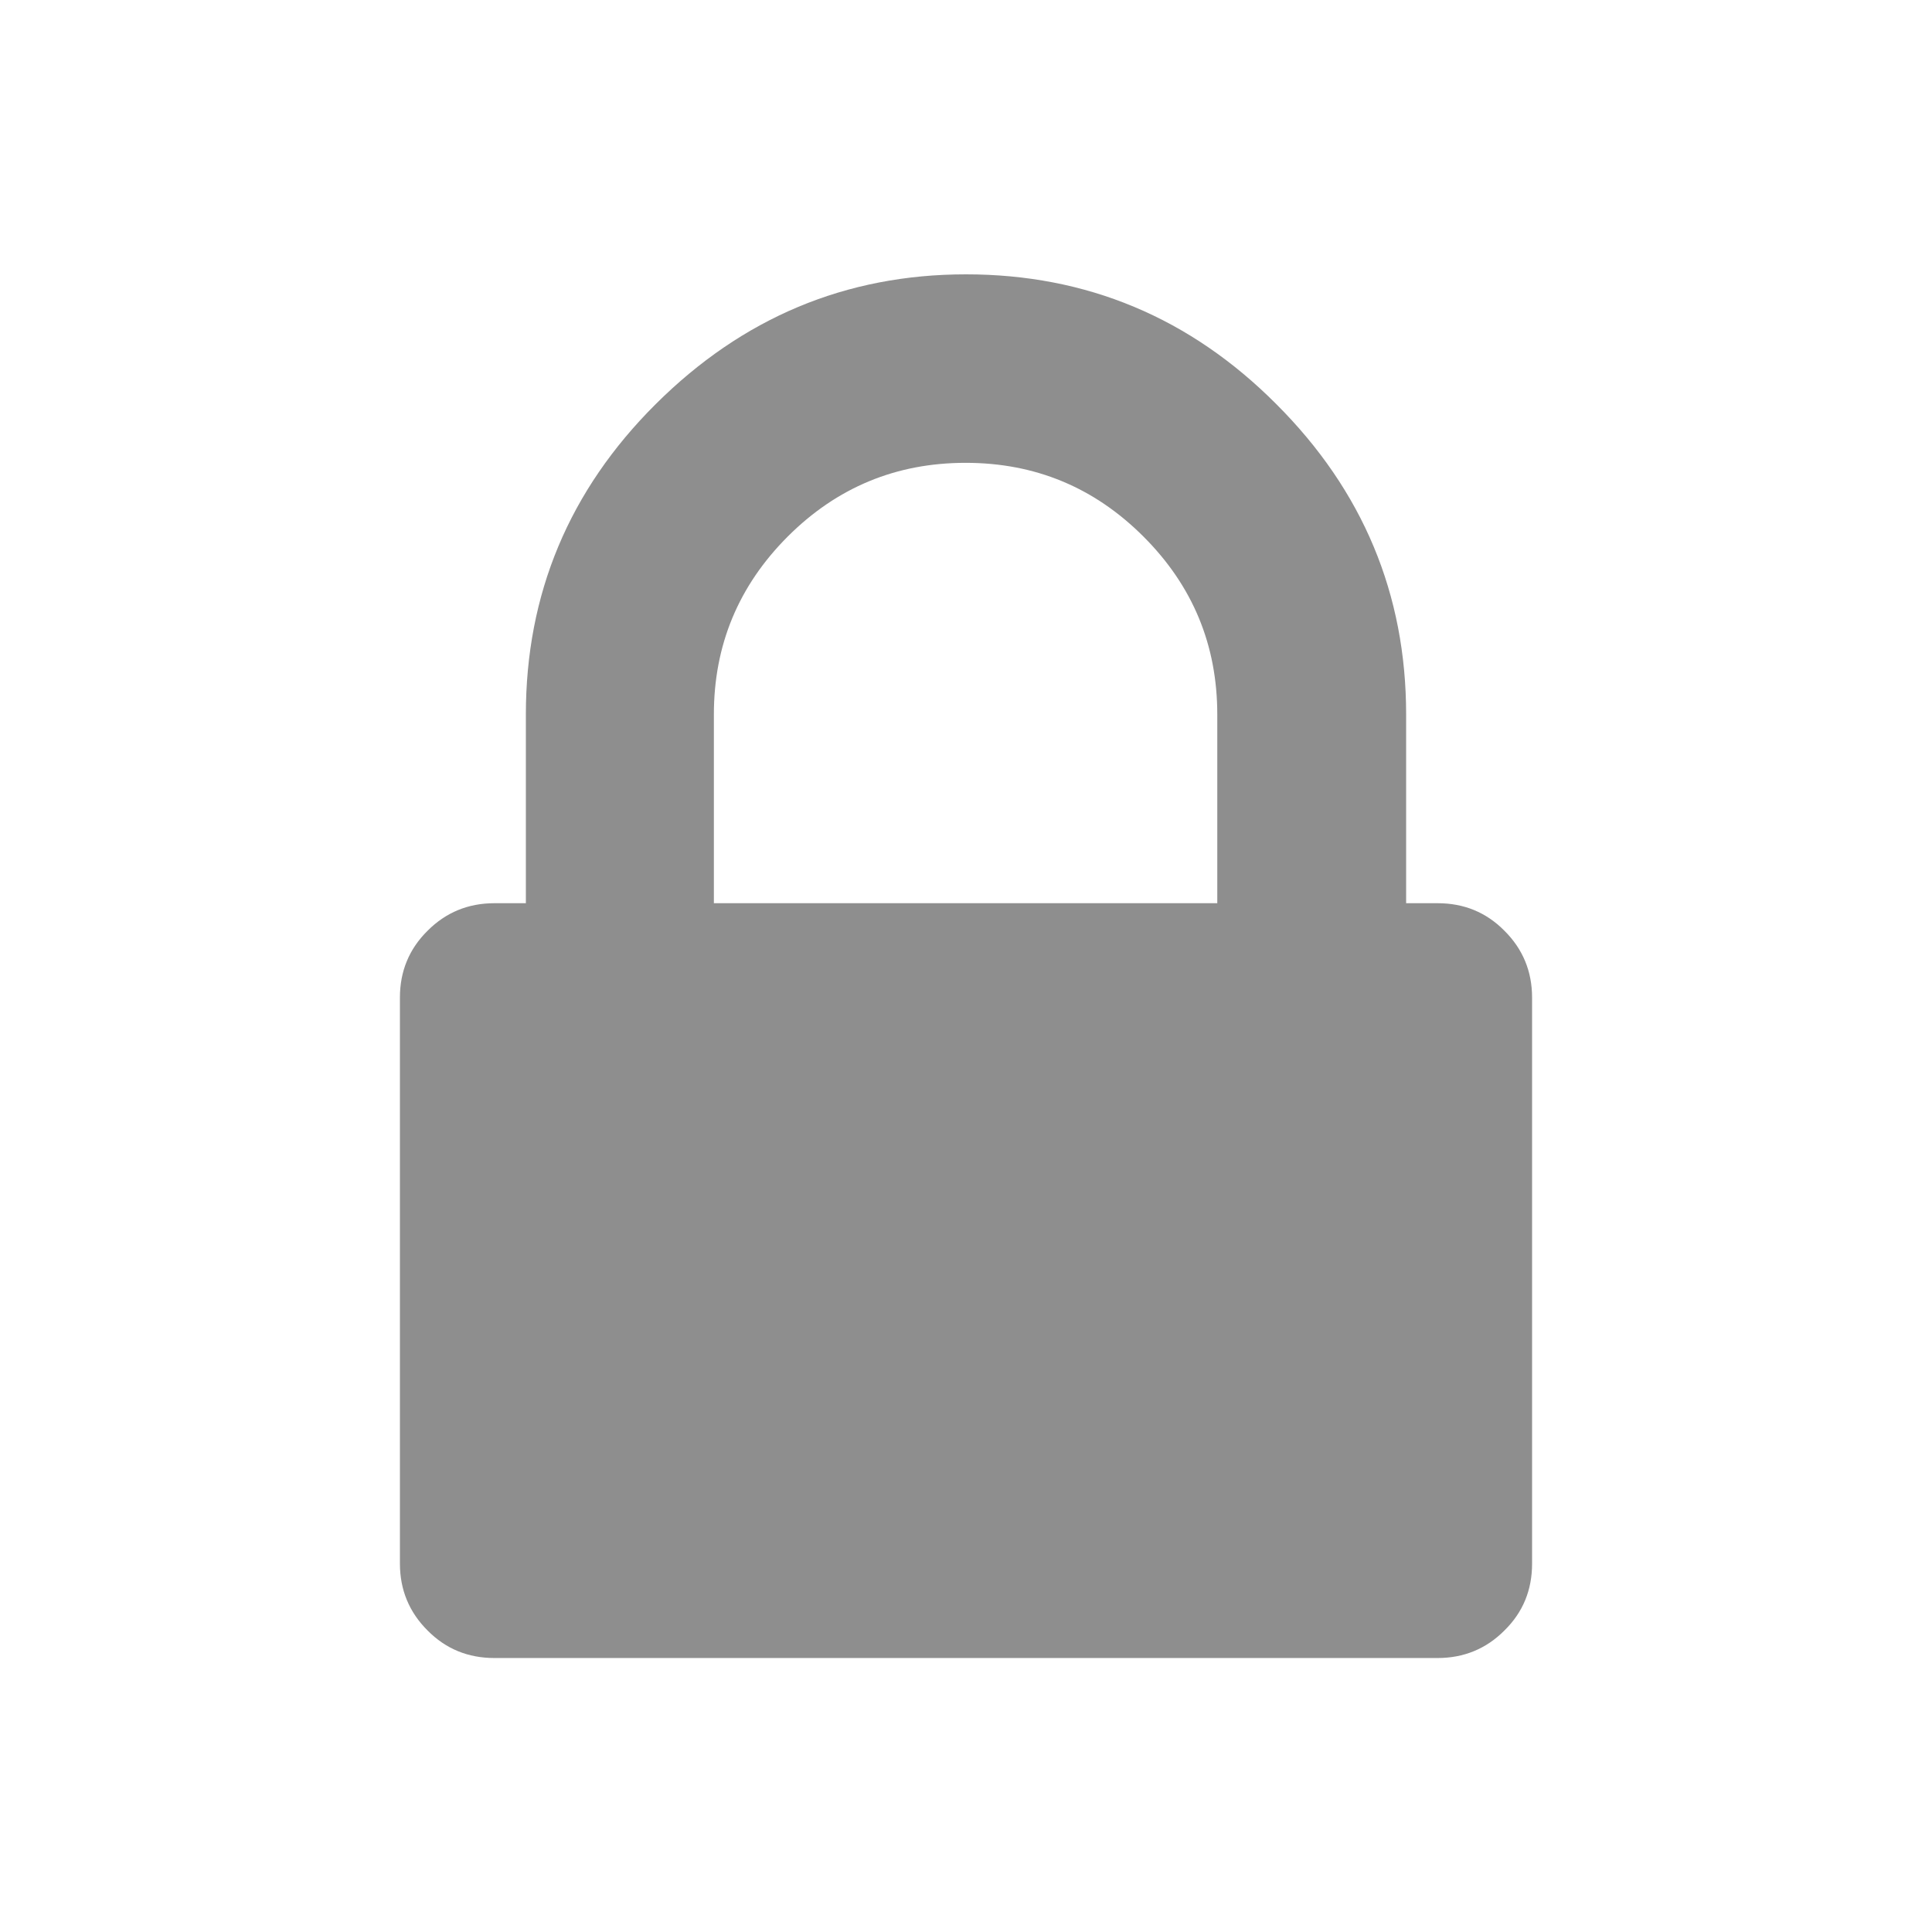 <?xml version="1.0" encoding="UTF-8"?>
<svg width="16px" height="16px" viewBox="0 0 16 16" version="1.1" xmlns="http://www.w3.org/2000/svg" xmlns:xlink="http://www.w3.org/1999/xlink">
    <!-- Generator: Sketch 52.3 (67297) - http://www.bohemiancoding.com/sketch -->
    <title>锁定-normal</title>
    <desc>Created with Sketch.</desc>
    <g id="--" stroke="none" stroke-width="1" fill="none" fill-rule="evenodd">
        <g id="Artboard" transform="translate(-668, -349)">
            <g id="锁定-normal" transform="translate(668, 349)">
                <g id="锁定">
                    <g>
                        <g>
                            <rect id="Rectangle" fill="#000000" opacity="0" x="0" y="0" width="16" height="16"></rect>
                            <path d="M12.688,8.261 L12.688,12.95 C12.688,13.167 12.613,13.352 12.459,13.503 C12.308,13.655 12.122,13.731 11.906,13.731 L4.094,13.731 C3.877,13.731 3.692,13.656 3.541,13.503 C3.389,13.352 3.312,13.166 3.312,12.95 L3.312,8.261 C3.312,8.044 3.388,7.859 3.541,7.708 C3.692,7.556 3.878,7.48 4.094,7.48 L4.355,7.48 L4.355,5.917 C4.355,4.919 4.713,4.061 5.43,3.347 C6.147,2.633 7.003,2.272 8,2.272 C8.997,2.272 9.856,2.63 10.57,3.347 C11.286,4.062 11.645,4.92 11.645,5.917 L11.645,7.48 L11.906,7.48 C12.123,7.48 12.308,7.555 12.459,7.708 C12.611,7.859 12.688,8.044 12.688,8.261 Z M10.081,7.48 L10.081,5.917 C10.081,5.342 9.878,4.852 9.47,4.444 C9.062,4.036 8.572,3.833 7.997,3.833 C7.422,3.833 6.931,4.036 6.523,4.444 C6.116,4.852 5.912,5.342 5.912,5.917 L5.912,7.48 L10.081,7.48 Z" id="Shape" fill="#8E8E8E" fill-rule="nonzero"></path>
                        </g>
                    </g>
                </g>
            </g>
        </g>
    </g>
</svg>